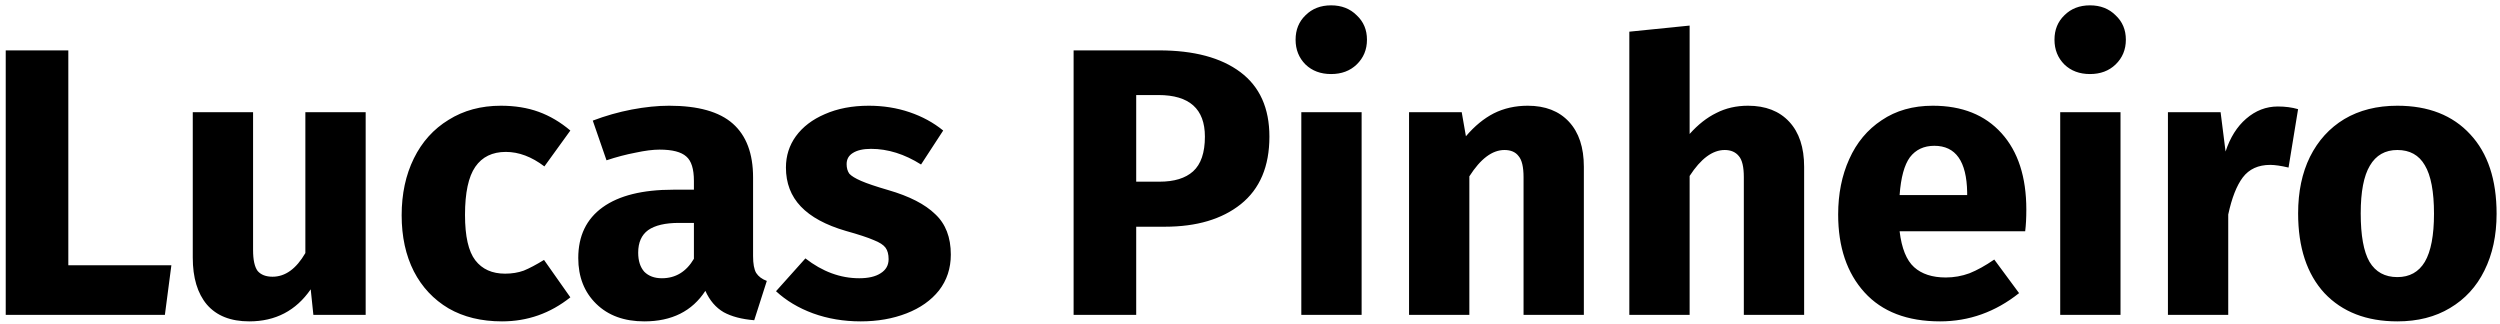 <svg width="262" height="34" viewBox="0 0 262 34" fill="none" xmlns="http://www.w3.org/2000/svg">
<path d="M7.16 5.28V27.8H17.96L17.28 33H0.6V5.28H7.16ZM38.322 33H32.842L32.562 30.32C31.015 32.56 28.869 33.68 26.122 33.68C24.175 33.68 22.695 33.093 21.682 31.92C20.695 30.747 20.202 29.107 20.202 27V11.76H26.522V26.2C26.522 27.24 26.682 27.973 27.002 28.4C27.349 28.8 27.869 29 28.562 29C29.895 29 31.042 28.173 32.002 26.52V11.76H38.322V33ZM52.492 11.08C53.959 11.08 55.279 11.293 56.453 11.72C57.626 12.147 58.733 12.8 59.773 13.68L57.053 17.44C55.719 16.427 54.373 15.92 53.013 15.92C51.599 15.92 50.532 16.44 49.812 17.48C49.093 18.52 48.733 20.2 48.733 22.52C48.733 24.76 49.093 26.347 49.812 27.28C50.532 28.213 51.572 28.68 52.932 28.68C53.653 28.68 54.306 28.573 54.892 28.36C55.479 28.12 56.186 27.747 57.013 27.24L59.773 31.16C57.666 32.84 55.279 33.68 52.612 33.68C50.453 33.68 48.586 33.227 47.013 32.32C45.439 31.387 44.226 30.093 43.373 28.44C42.519 26.76 42.093 24.8 42.093 22.56C42.093 20.32 42.519 18.333 43.373 16.6C44.226 14.867 45.439 13.52 47.013 12.56C48.586 11.573 50.413 11.08 52.492 11.08ZM78.922 26.84C78.922 27.64 79.029 28.227 79.243 28.6C79.483 28.973 79.856 29.253 80.362 29.44L79.043 33.56C77.736 33.453 76.669 33.173 75.843 32.72C75.016 32.24 74.376 31.493 73.922 30.48C72.536 32.613 70.403 33.68 67.522 33.68C65.416 33.68 63.736 33.067 62.483 31.84C61.229 30.613 60.602 29.013 60.602 27.04C60.602 24.72 61.456 22.947 63.163 21.72C64.869 20.493 67.336 19.88 70.562 19.88H72.722V18.96C72.722 17.707 72.456 16.853 71.922 16.4C71.389 15.92 70.456 15.68 69.123 15.68C68.429 15.68 67.589 15.787 66.603 16C65.616 16.187 64.603 16.453 63.562 16.8L62.123 12.64C63.456 12.133 64.816 11.747 66.203 11.48C67.616 11.213 68.922 11.08 70.123 11.08C73.162 11.08 75.389 11.707 76.802 12.96C78.216 14.213 78.922 16.093 78.922 18.6V26.84ZM69.362 29.16C70.802 29.16 71.922 28.48 72.722 27.12V23.36H71.162C69.722 23.36 68.642 23.613 67.922 24.12C67.229 24.627 66.882 25.413 66.882 26.48C66.882 27.333 67.096 28 67.522 28.48C67.976 28.933 68.589 29.16 69.362 29.16ZM91.046 11.08C92.566 11.08 93.993 11.307 95.326 11.76C96.659 12.213 97.833 12.853 98.846 13.68L96.526 17.24C94.793 16.147 93.046 15.6 91.286 15.6C90.459 15.6 89.819 15.747 89.366 16.04C88.939 16.307 88.726 16.693 88.726 17.2C88.726 17.6 88.819 17.933 89.006 18.2C89.219 18.44 89.633 18.693 90.246 18.96C90.859 19.227 91.806 19.547 93.086 19.92C95.299 20.56 96.939 21.4 98.006 22.44C99.099 23.453 99.646 24.867 99.646 26.68C99.646 28.12 99.233 29.373 98.406 30.44C97.579 31.48 96.446 32.28 95.006 32.84C93.566 33.4 91.966 33.68 90.206 33.68C88.419 33.68 86.753 33.4 85.206 32.84C83.686 32.28 82.393 31.507 81.326 30.52L84.406 27.08C86.193 28.467 88.073 29.16 90.046 29.16C91.006 29.16 91.753 28.987 92.286 28.64C92.846 28.293 93.126 27.8 93.126 27.16C93.126 26.653 93.019 26.253 92.806 25.96C92.593 25.667 92.179 25.4 91.566 25.16C90.953 24.893 89.979 24.573 88.646 24.2C86.539 23.587 84.966 22.733 83.926 21.64C82.886 20.547 82.366 19.187 82.366 17.56C82.366 16.333 82.713 15.24 83.406 14.28C84.126 13.293 85.139 12.52 86.446 11.96C87.779 11.373 89.313 11.08 91.046 11.08ZM121.474 5.28C125.127 5.28 127.967 6.04 129.994 7.56C132.021 9.08 133.034 11.333 133.034 14.32C133.034 17.44 132.034 19.8 130.034 21.4C128.061 22.973 125.407 23.76 122.074 23.76H119.074V33H112.514V5.28H121.474ZM121.514 19.04C123.061 19.04 124.234 18.68 125.034 17.96C125.861 17.213 126.274 16 126.274 14.32C126.274 11.413 124.647 9.96 121.394 9.96H119.074V19.04H121.514ZM142.698 11.76V33H136.378V11.76H142.698ZM139.498 0.56C140.592 0.56 141.485 0.907 142.178 1.6C142.898 2.267 143.258 3.12 143.258 4.16C143.258 5.2 142.898 6.067 142.178 6.76C141.485 7.427 140.592 7.76 139.498 7.76C138.405 7.76 137.512 7.427 136.818 6.76C136.125 6.067 135.778 5.2 135.778 4.16C135.778 3.12 136.125 2.267 136.818 1.6C137.512 0.907 138.405 0.56 139.498 0.56ZM160.108 11.08C161.948 11.08 163.388 11.64 164.428 12.76C165.468 13.88 165.988 15.453 165.988 17.48V33H159.668V18.56C159.668 17.493 159.494 16.76 159.148 16.36C158.828 15.933 158.334 15.72 157.668 15.72C156.388 15.72 155.161 16.64 153.988 18.48V33H147.668V11.76H153.188L153.628 14.28C154.534 13.213 155.508 12.413 156.548 11.88C157.614 11.347 158.801 11.08 160.108 11.08ZM183.193 11.08C185.033 11.08 186.473 11.64 187.513 12.76C188.553 13.88 189.073 15.453 189.073 17.48V33H182.753V18.56C182.753 17.493 182.58 16.76 182.233 16.36C181.887 15.933 181.393 15.72 180.753 15.72C179.473 15.72 178.247 16.627 177.073 18.44V33H170.753V3.32L177.073 2.68V14.04C177.953 13.053 178.887 12.32 179.873 11.84C180.86 11.333 181.967 11.08 183.193 11.08ZM212.359 21.96C212.359 22.84 212.319 23.6 212.239 24.24H199.079C199.293 26.027 199.799 27.28 200.599 28C201.399 28.72 202.506 29.08 203.919 29.08C204.773 29.08 205.599 28.933 206.399 28.64C207.199 28.32 208.066 27.84 208.999 27.2L211.599 30.72C209.119 32.693 206.359 33.68 203.319 33.68C199.879 33.68 197.239 32.667 195.399 30.64C193.559 28.613 192.639 25.893 192.639 22.48C192.639 20.32 193.026 18.387 193.799 16.68C194.573 14.947 195.706 13.587 197.199 12.6C198.693 11.587 200.479 11.08 202.559 11.08C205.626 11.08 208.026 12.04 209.759 13.96C211.493 15.88 212.359 18.547 212.359 21.96ZM206.159 20.16C206.106 16.907 204.959 15.28 202.719 15.28C201.626 15.28 200.773 15.68 200.159 16.48C199.573 17.28 199.213 18.6 199.079 20.44H206.159V20.16ZM222.23 11.76V33H215.91V11.76H222.23ZM219.03 0.56C220.123 0.56 221.016 0.907 221.71 1.6C222.43 2.267 222.79 3.12 222.79 4.16C222.79 5.2 222.43 6.067 221.71 6.76C221.016 7.427 220.123 7.76 219.03 7.76C217.936 7.76 217.043 7.427 216.35 6.76C215.656 6.067 215.31 5.2 215.31 4.16C215.31 3.12 215.656 2.267 216.35 1.6C217.043 0.907 217.936 0.56 219.03 0.56ZM238.719 11.16C239.492 11.16 240.199 11.253 240.839 11.44L239.839 17.56C239.039 17.373 238.399 17.28 237.919 17.28C236.665 17.28 235.705 17.72 235.039 18.6C234.399 19.453 233.892 20.747 233.519 22.48V33H227.199V11.76H232.719L233.239 15.88C233.719 14.413 234.439 13.267 235.399 12.44C236.385 11.587 237.492 11.16 238.719 11.16ZM251.243 11.08C254.496 11.08 257.043 12.08 258.883 14.08C260.723 16.053 261.643 18.827 261.643 22.4C261.643 24.667 261.216 26.653 260.363 28.36C259.536 30.04 258.336 31.347 256.763 32.28C255.216 33.213 253.376 33.68 251.243 33.68C248.016 33.68 245.469 32.693 243.603 30.72C241.763 28.72 240.843 25.933 240.843 22.36C240.843 20.093 241.256 18.12 242.083 16.44C242.936 14.733 244.136 13.413 245.683 12.48C247.256 11.547 249.109 11.08 251.243 11.08ZM251.243 15.72C249.963 15.72 249.003 16.267 248.363 17.36C247.723 18.427 247.403 20.093 247.403 22.36C247.403 24.68 247.709 26.373 248.323 27.44C248.963 28.507 249.936 29.04 251.243 29.04C252.523 29.04 253.483 28.507 254.123 27.44C254.763 26.347 255.083 24.667 255.083 22.4C255.083 20.08 254.763 18.387 254.123 17.32C253.509 16.253 252.549 15.72 251.243 15.72Z" fill="black"/>
</svg>
